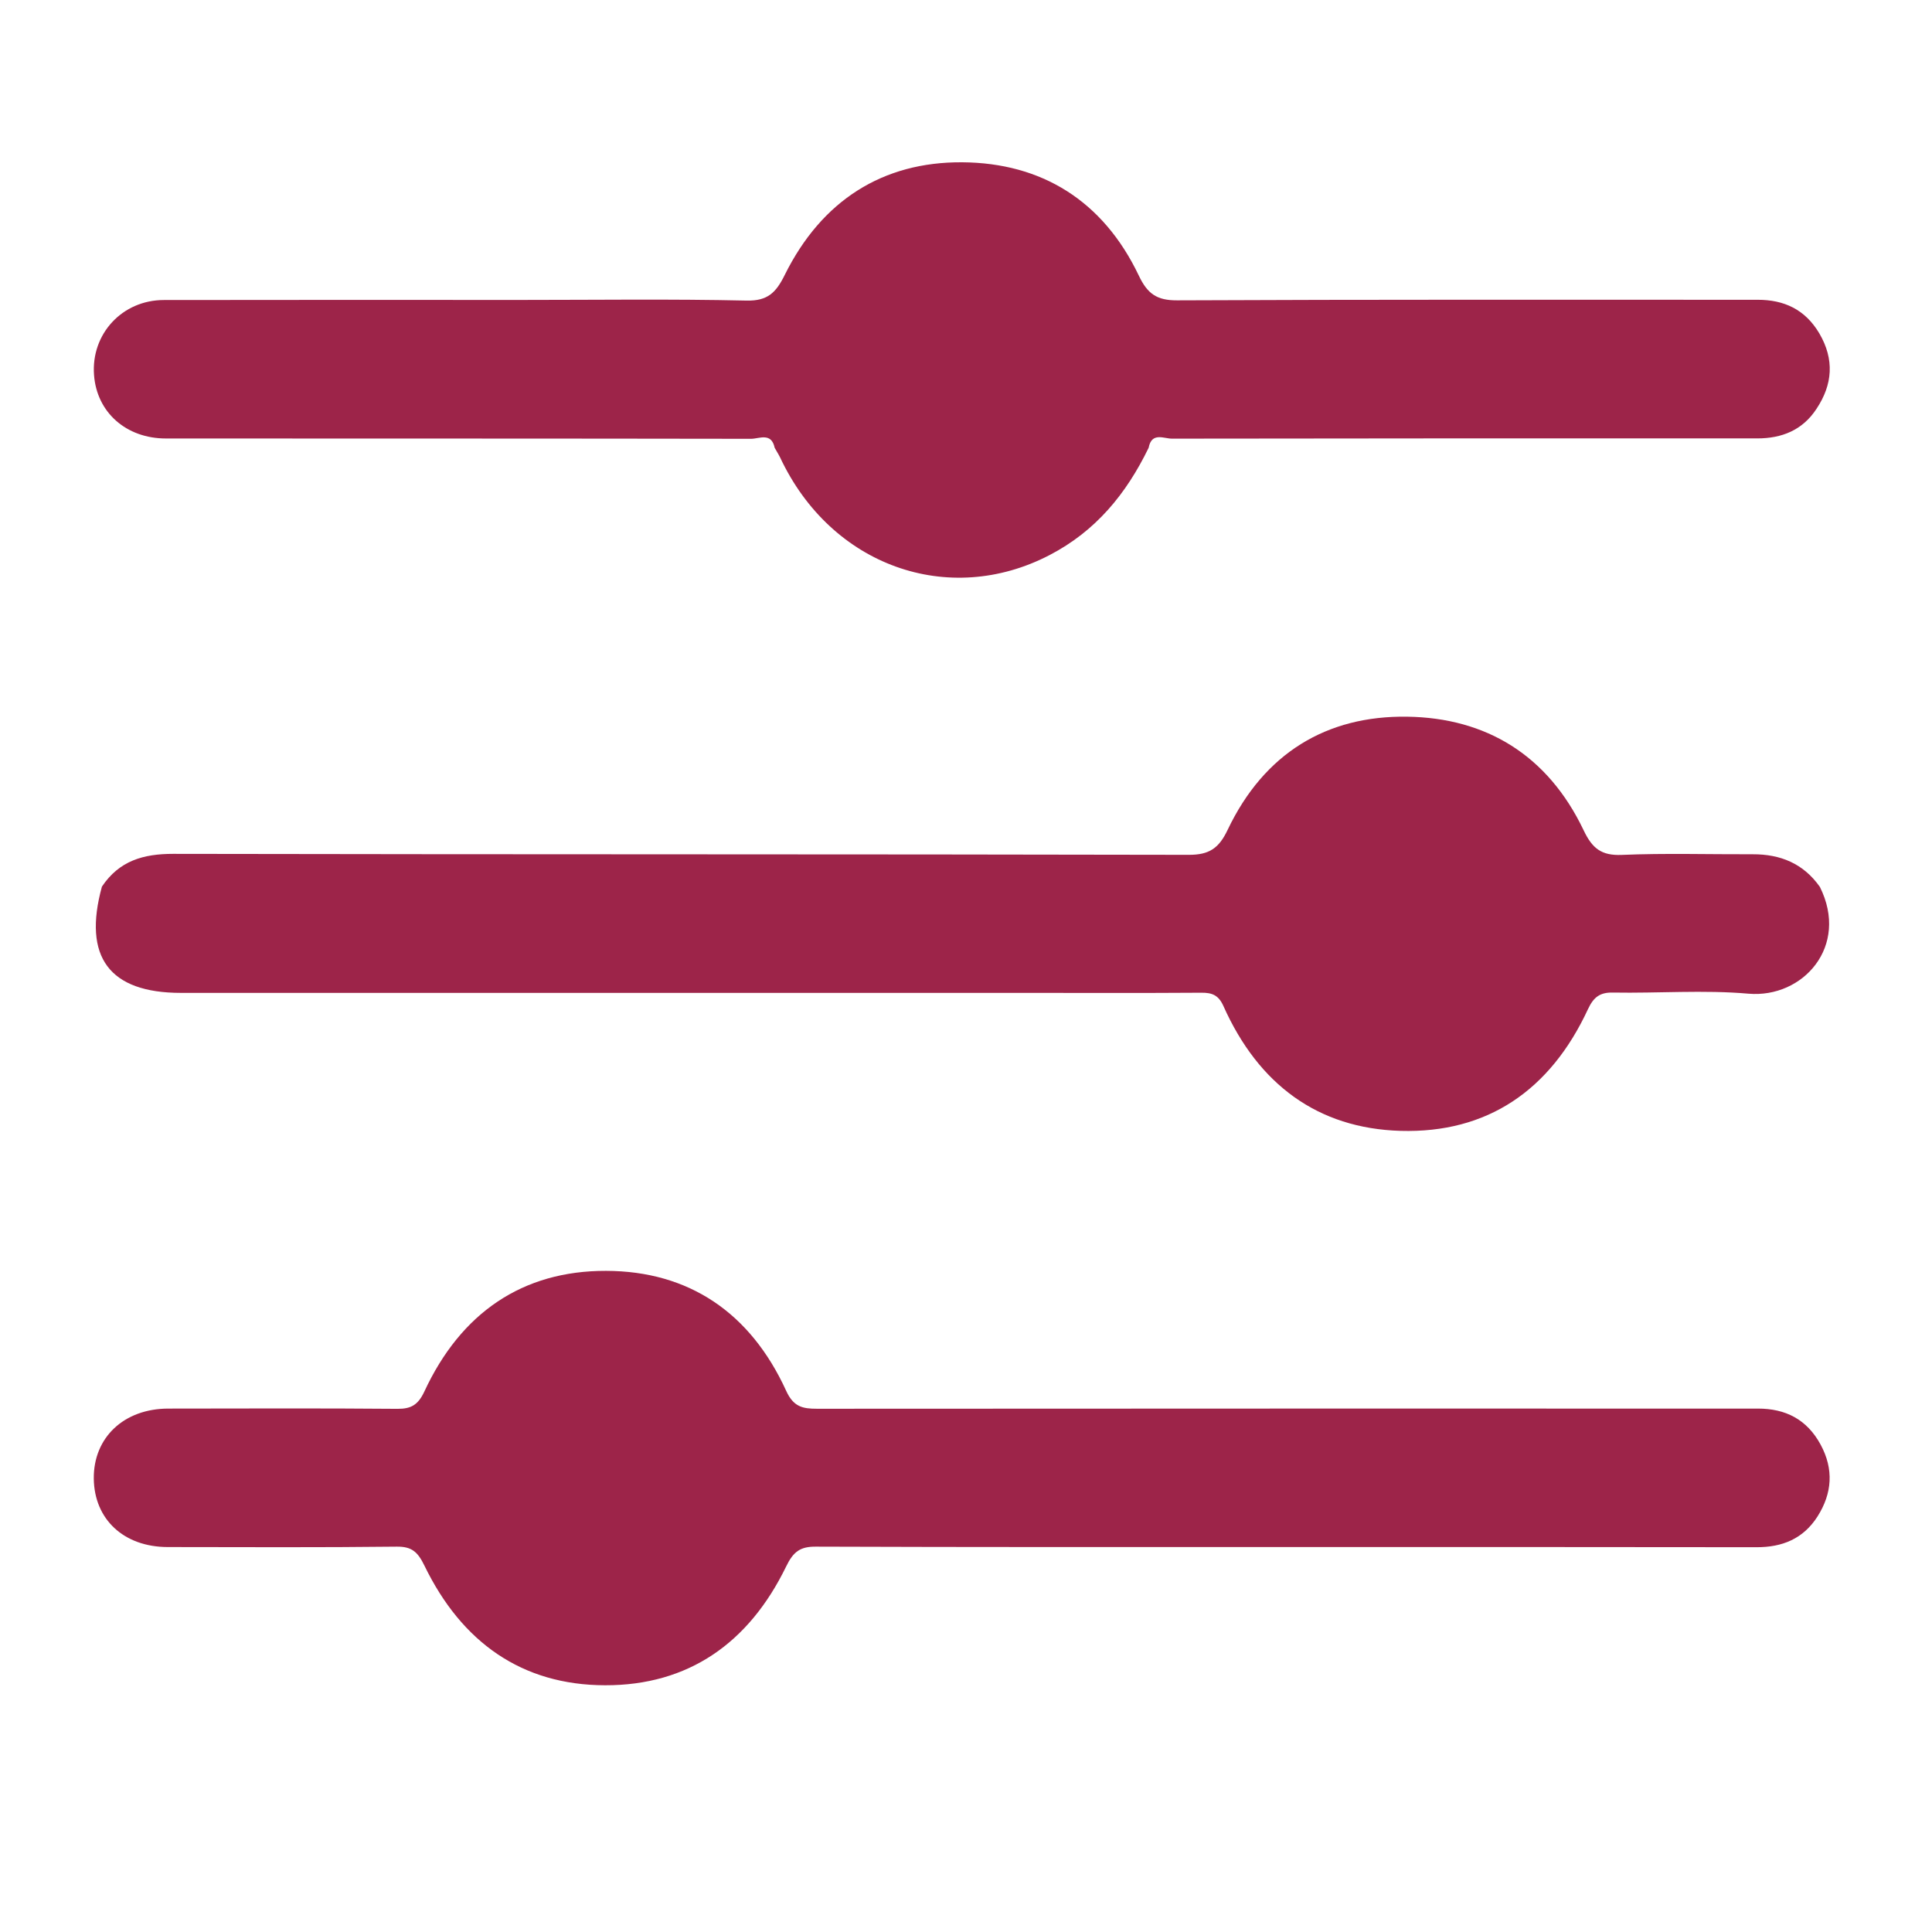 <svg width="24" height="24" viewBox="0 0 24 24" fill="none" xmlns="http://www.w3.org/2000/svg">
<path d="M1.266 11.014C1.482 10.691 1.783 10.607 2.15 10.607C6.357 10.615 10.563 10.61 14.77 10.619C15.02 10.619 15.141 10.539 15.25 10.309C15.704 9.356 16.481 8.888 17.481 8.903C18.459 8.917 19.226 9.379 19.672 10.313C19.78 10.542 19.896 10.63 20.145 10.62C20.687 10.597 21.231 10.614 21.774 10.612C22.115 10.611 22.401 10.725 22.607 11.017C22.976 11.755 22.397 12.402 21.721 12.344C21.164 12.295 20.599 12.34 20.038 12.33C19.877 12.326 19.797 12.385 19.727 12.535C19.258 13.546 18.475 14.079 17.398 14.048C16.369 14.018 15.633 13.47 15.199 12.5C15.137 12.36 15.056 12.331 14.923 12.332C14.186 12.337 13.45 12.334 12.714 12.334C9.226 12.334 5.738 12.334 2.249 12.334C1.358 12.334 1.026 11.889 1.266 11.014Z" fill="#9D2449"/>
<path d="M15.99 19.218C14.037 19.218 12.085 19.22 10.132 19.213C9.939 19.212 9.854 19.277 9.766 19.459C9.303 20.411 8.552 20.937 7.517 20.935C6.482 20.933 5.735 20.401 5.273 19.45C5.19 19.279 5.116 19.211 4.929 19.213C3.98 19.224 3.031 19.219 2.083 19.218C1.539 19.217 1.171 18.875 1.165 18.368C1.16 17.857 1.54 17.498 2.092 17.498C3.041 17.497 3.99 17.493 4.938 17.501C5.108 17.502 5.194 17.451 5.271 17.287C5.725 16.308 6.492 15.784 7.53 15.787C8.557 15.79 9.322 16.306 9.766 17.277C9.857 17.477 9.971 17.5 10.149 17.5C14.046 17.497 17.942 17.498 21.839 17.498C22.178 17.498 22.445 17.63 22.616 17.945C22.782 18.251 22.76 18.551 22.578 18.838C22.4 19.117 22.138 19.221 21.821 19.22C19.877 19.217 17.933 19.218 15.99 19.218Z" fill="#9D2449"/>
<path d="M14.269 5.562C13.99 6.137 13.611 6.598 13.037 6.896C11.784 7.547 10.324 7.033 9.691 5.683C9.671 5.642 9.645 5.603 9.623 5.562C9.582 5.367 9.43 5.451 9.33 5.451C6.907 5.447 4.485 5.448 2.061 5.447C1.567 5.447 1.202 5.122 1.168 4.658C1.13 4.149 1.518 3.727 2.036 3.727C3.51 3.724 4.984 3.726 6.458 3.726C7.398 3.726 8.337 3.713 9.277 3.734C9.536 3.739 9.64 3.635 9.748 3.416C10.207 2.49 10.966 2.009 11.954 2.016C12.933 2.023 13.701 2.488 14.147 3.424C14.255 3.652 14.373 3.732 14.622 3.731C17.027 3.72 19.431 3.724 21.835 3.724C22.16 3.724 22.423 3.842 22.6 4.141C22.79 4.465 22.766 4.777 22.565 5.079C22.391 5.345 22.133 5.446 21.83 5.446C19.407 5.445 16.985 5.445 14.561 5.449C14.461 5.451 14.307 5.362 14.269 5.562Z" fill="#9D2449"/>
</svg>
